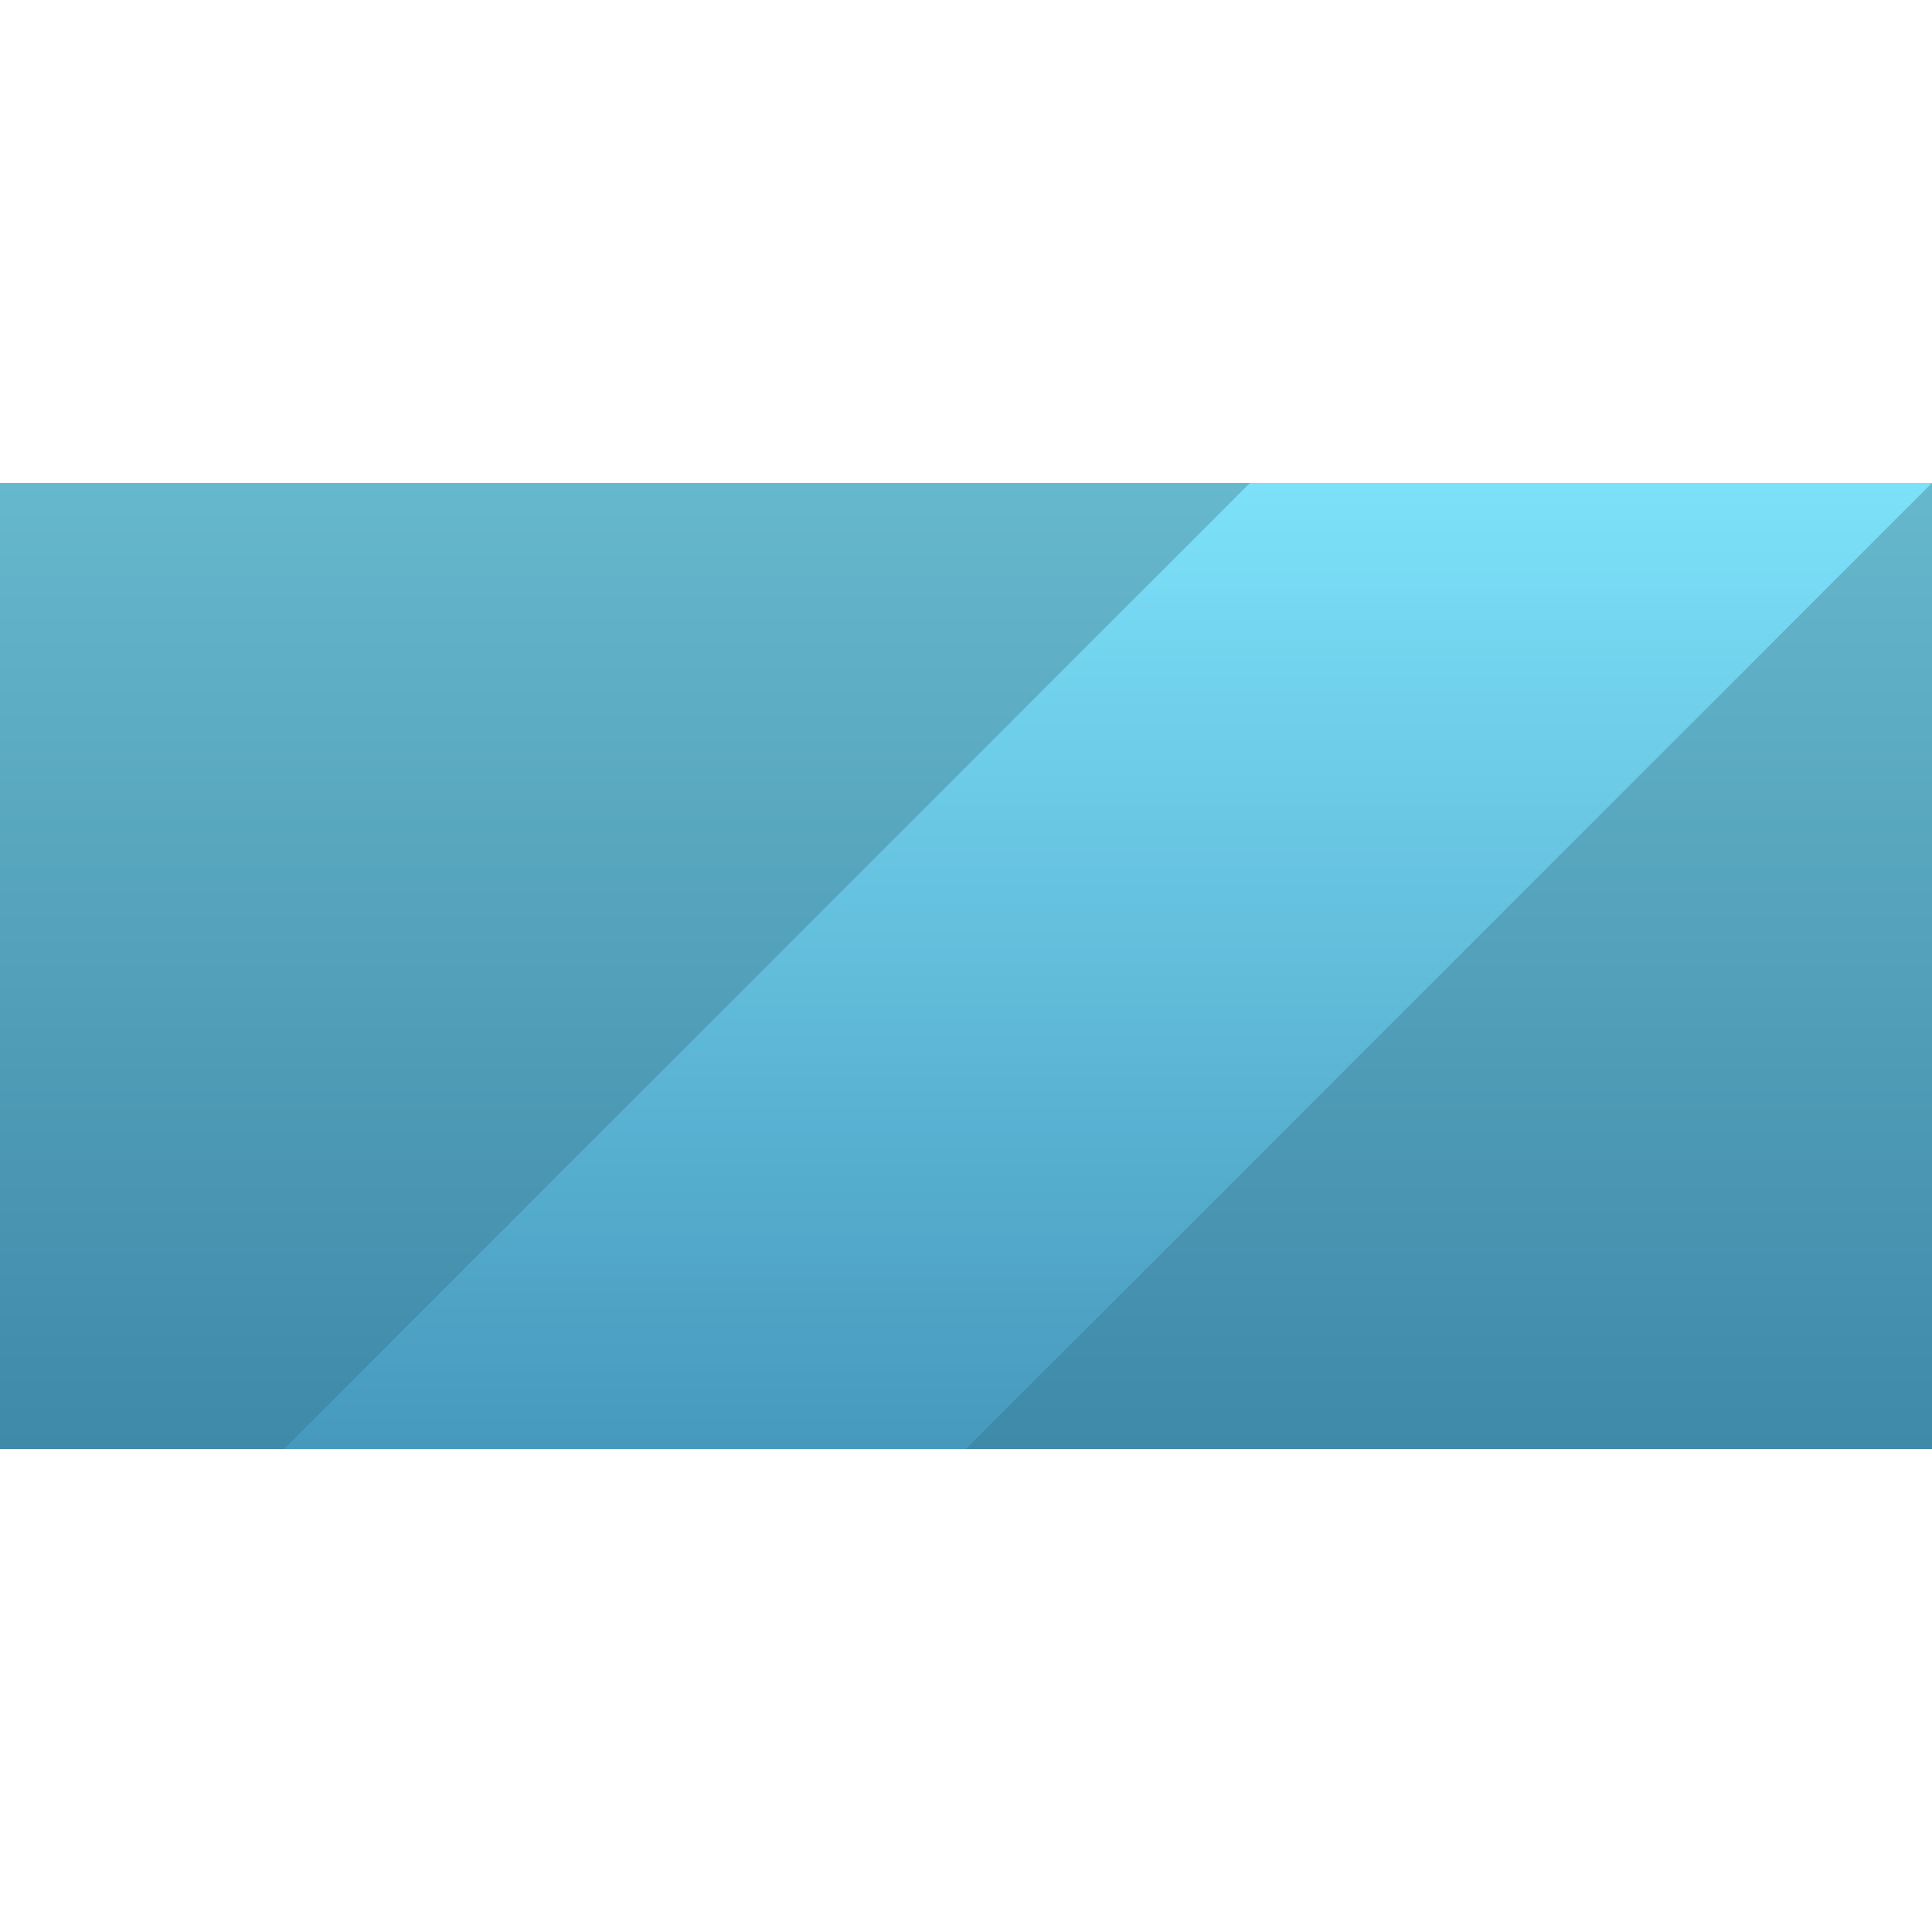 <?xml version="1.0" encoding="UTF-8"?>
<!DOCTYPE svg PUBLIC "-//W3C//DTD SVG 1.1 Tiny//EN" "http://www.w3.org/Graphics/SVG/1.1/DTD/svg11-tiny.dtd">
<svg baseProfile="tiny" height="20px" version="1.1" viewBox="0 0 20 20" width="20px" x="0px" xmlns="http://www.w3.org/2000/svg" xmlns:xlink="http://www.w3.org/1999/xlink" y="0px">
<rect fill="none" height="20" width="20"/>
<linearGradient gradientUnits="userSpaceOnUse" id="SVGID_1_" x1="9.999" x2="9.999" y1="5" y2="15.001">
<stop offset="0" style="stop-color:#66B8CC"/>
<stop offset="1" style="stop-color:#3F89A9"/>
</linearGradient>
<rect fill="url(#SVGID_1_)" height="10" width="20" y="5"/>
<linearGradient gradientUnits="userSpaceOnUse" id="SVGID_2_" x1="11.471" x2="11.471" y1="5" y2="15.001">
<stop offset="0" style="stop-color:#80E6FF"/>
<stop offset="1" style="stop-color:#479BBF"/>
</linearGradient>
<polygon fill="url(#SVGID_2_)" fill-opacity="0.9" points="2.94,15 10,15 20,5 12.939,5 " stroke-opacity="0.9"/>
</svg>
